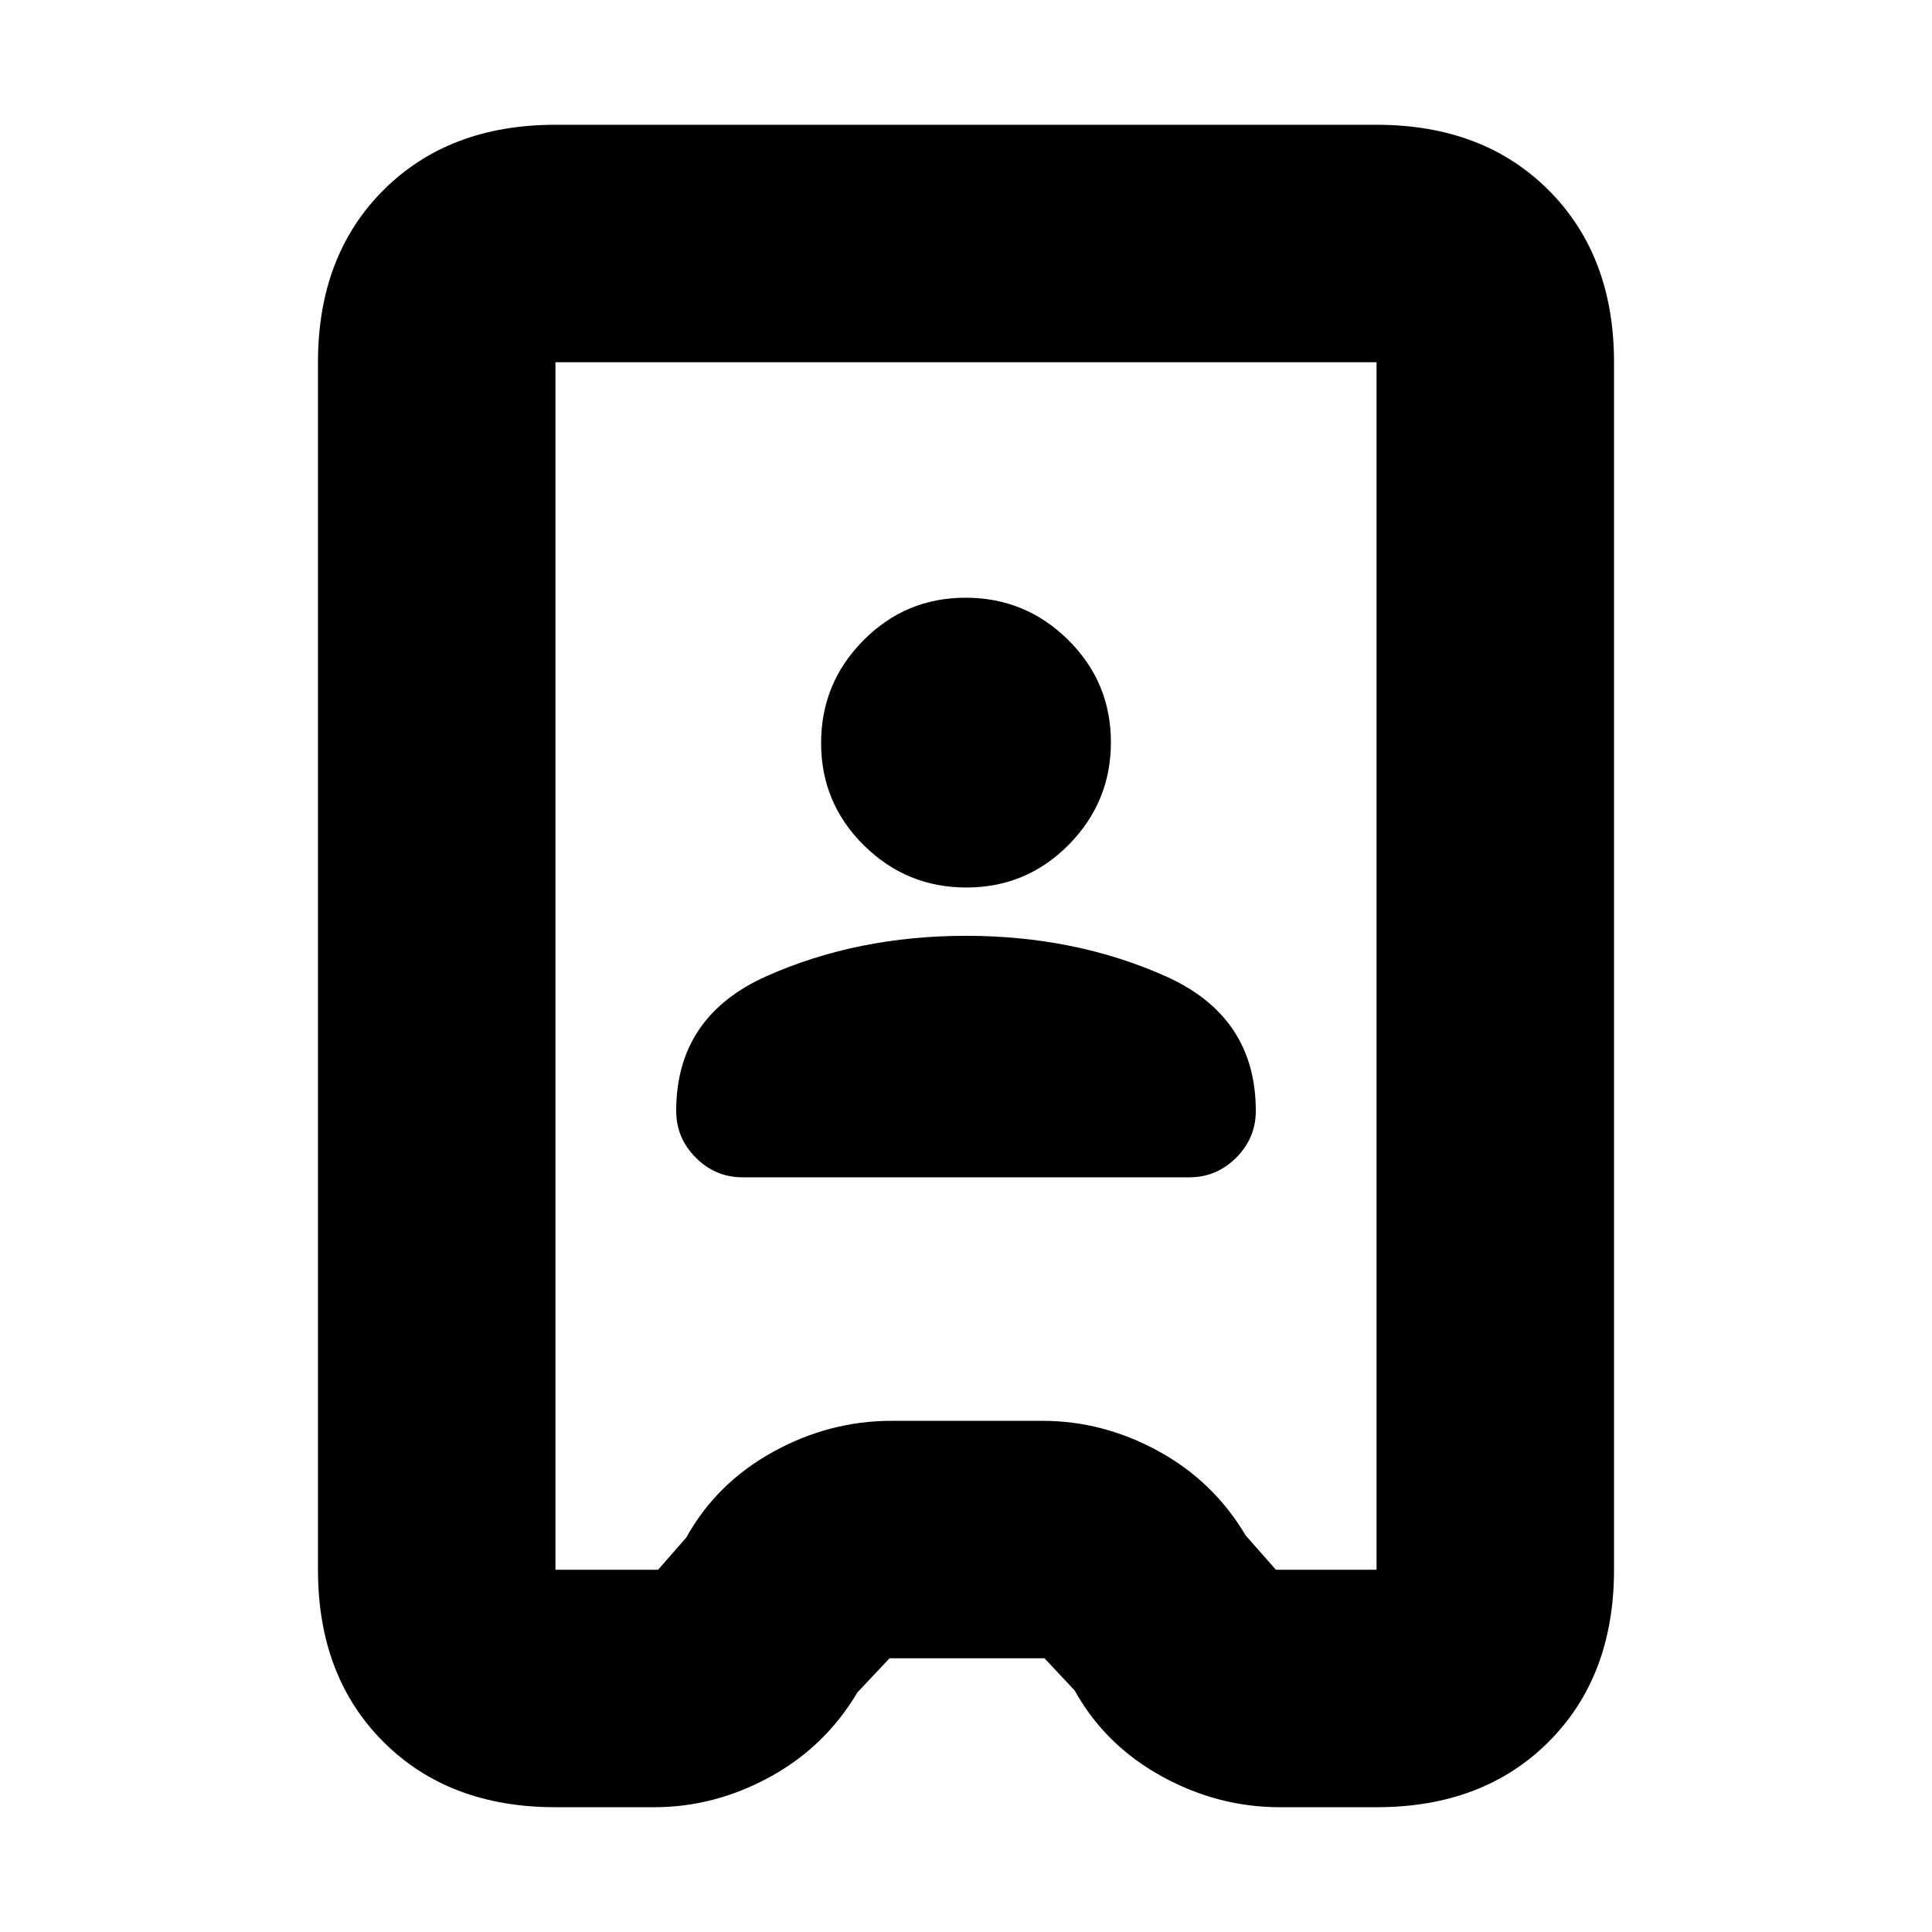 <svg xmlns="http://www.w3.org/2000/svg" height="20" viewBox="0 -960 960 960" width="20"><path d="M276-62q-53 0-85.5-32.5T158-180v-600q0-53 32.5-85.5T276-898h408q53 0 85.5 32.5T802-780v600q0 53-32.5 85.5T684-62h-48q-31 0-59-15.5T534-120l-15-16h-77l-16 17q-16 27-43.5 42T325-62h-49Zm0-118h51l14-16q15-27 43-42.5t59-15.5h75q30 0 57.5 15t43.5 42l15 17h50v-600H276v600Zm93-195h222q13.5 0 23.25-9.75T624-408q0-47-45-67t-99-20q-54 0-99 20t-45 67q0 13.5 9.75 23.25T369-375Zm111.21-144Q510-519 531-540.21t21-51Q552-621 530.79-642t-51-21Q450-663 429-641.79t-21 51Q408-561 429.21-540t51 21Zm-.21 39Z"/></svg>